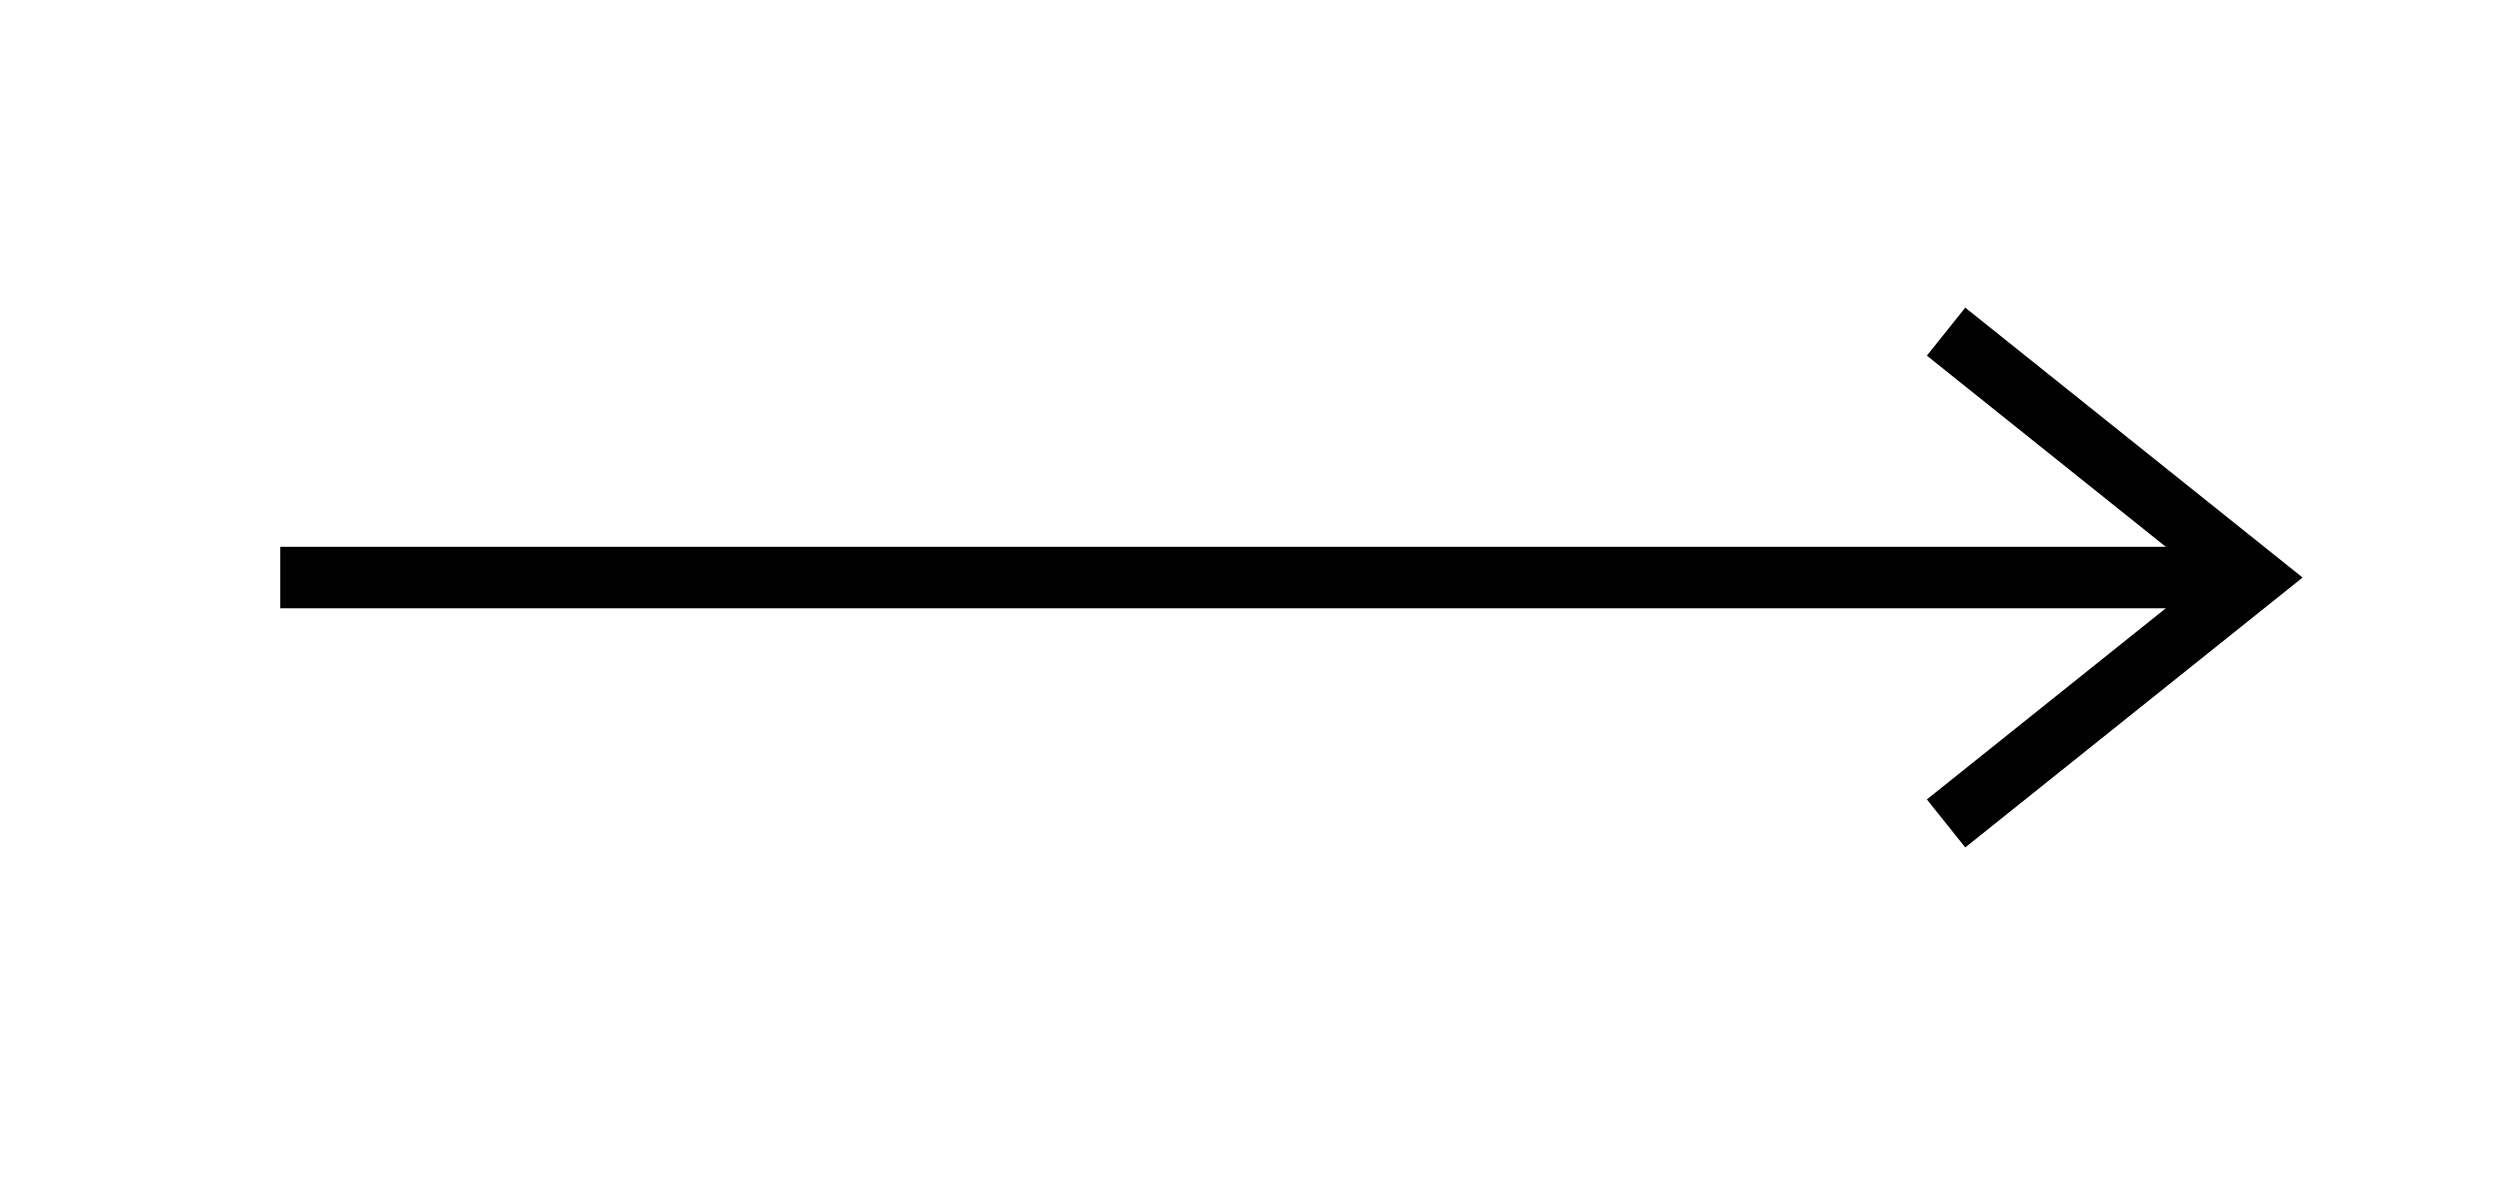 <svg width="61" height="29" viewBox="0 0 61 29" fill="none" xmlns="http://www.w3.org/2000/svg">
<g id="Img">
<path id="Vector" d="M6.838 14.092H54.983" stroke="black" stroke-width="1.5"/>
<path id="Vector_2" d="M47.484 20.092L54.983 14.092L47.484 8.092" stroke="black" stroke-width="1.5"/>
</g>
</svg>
